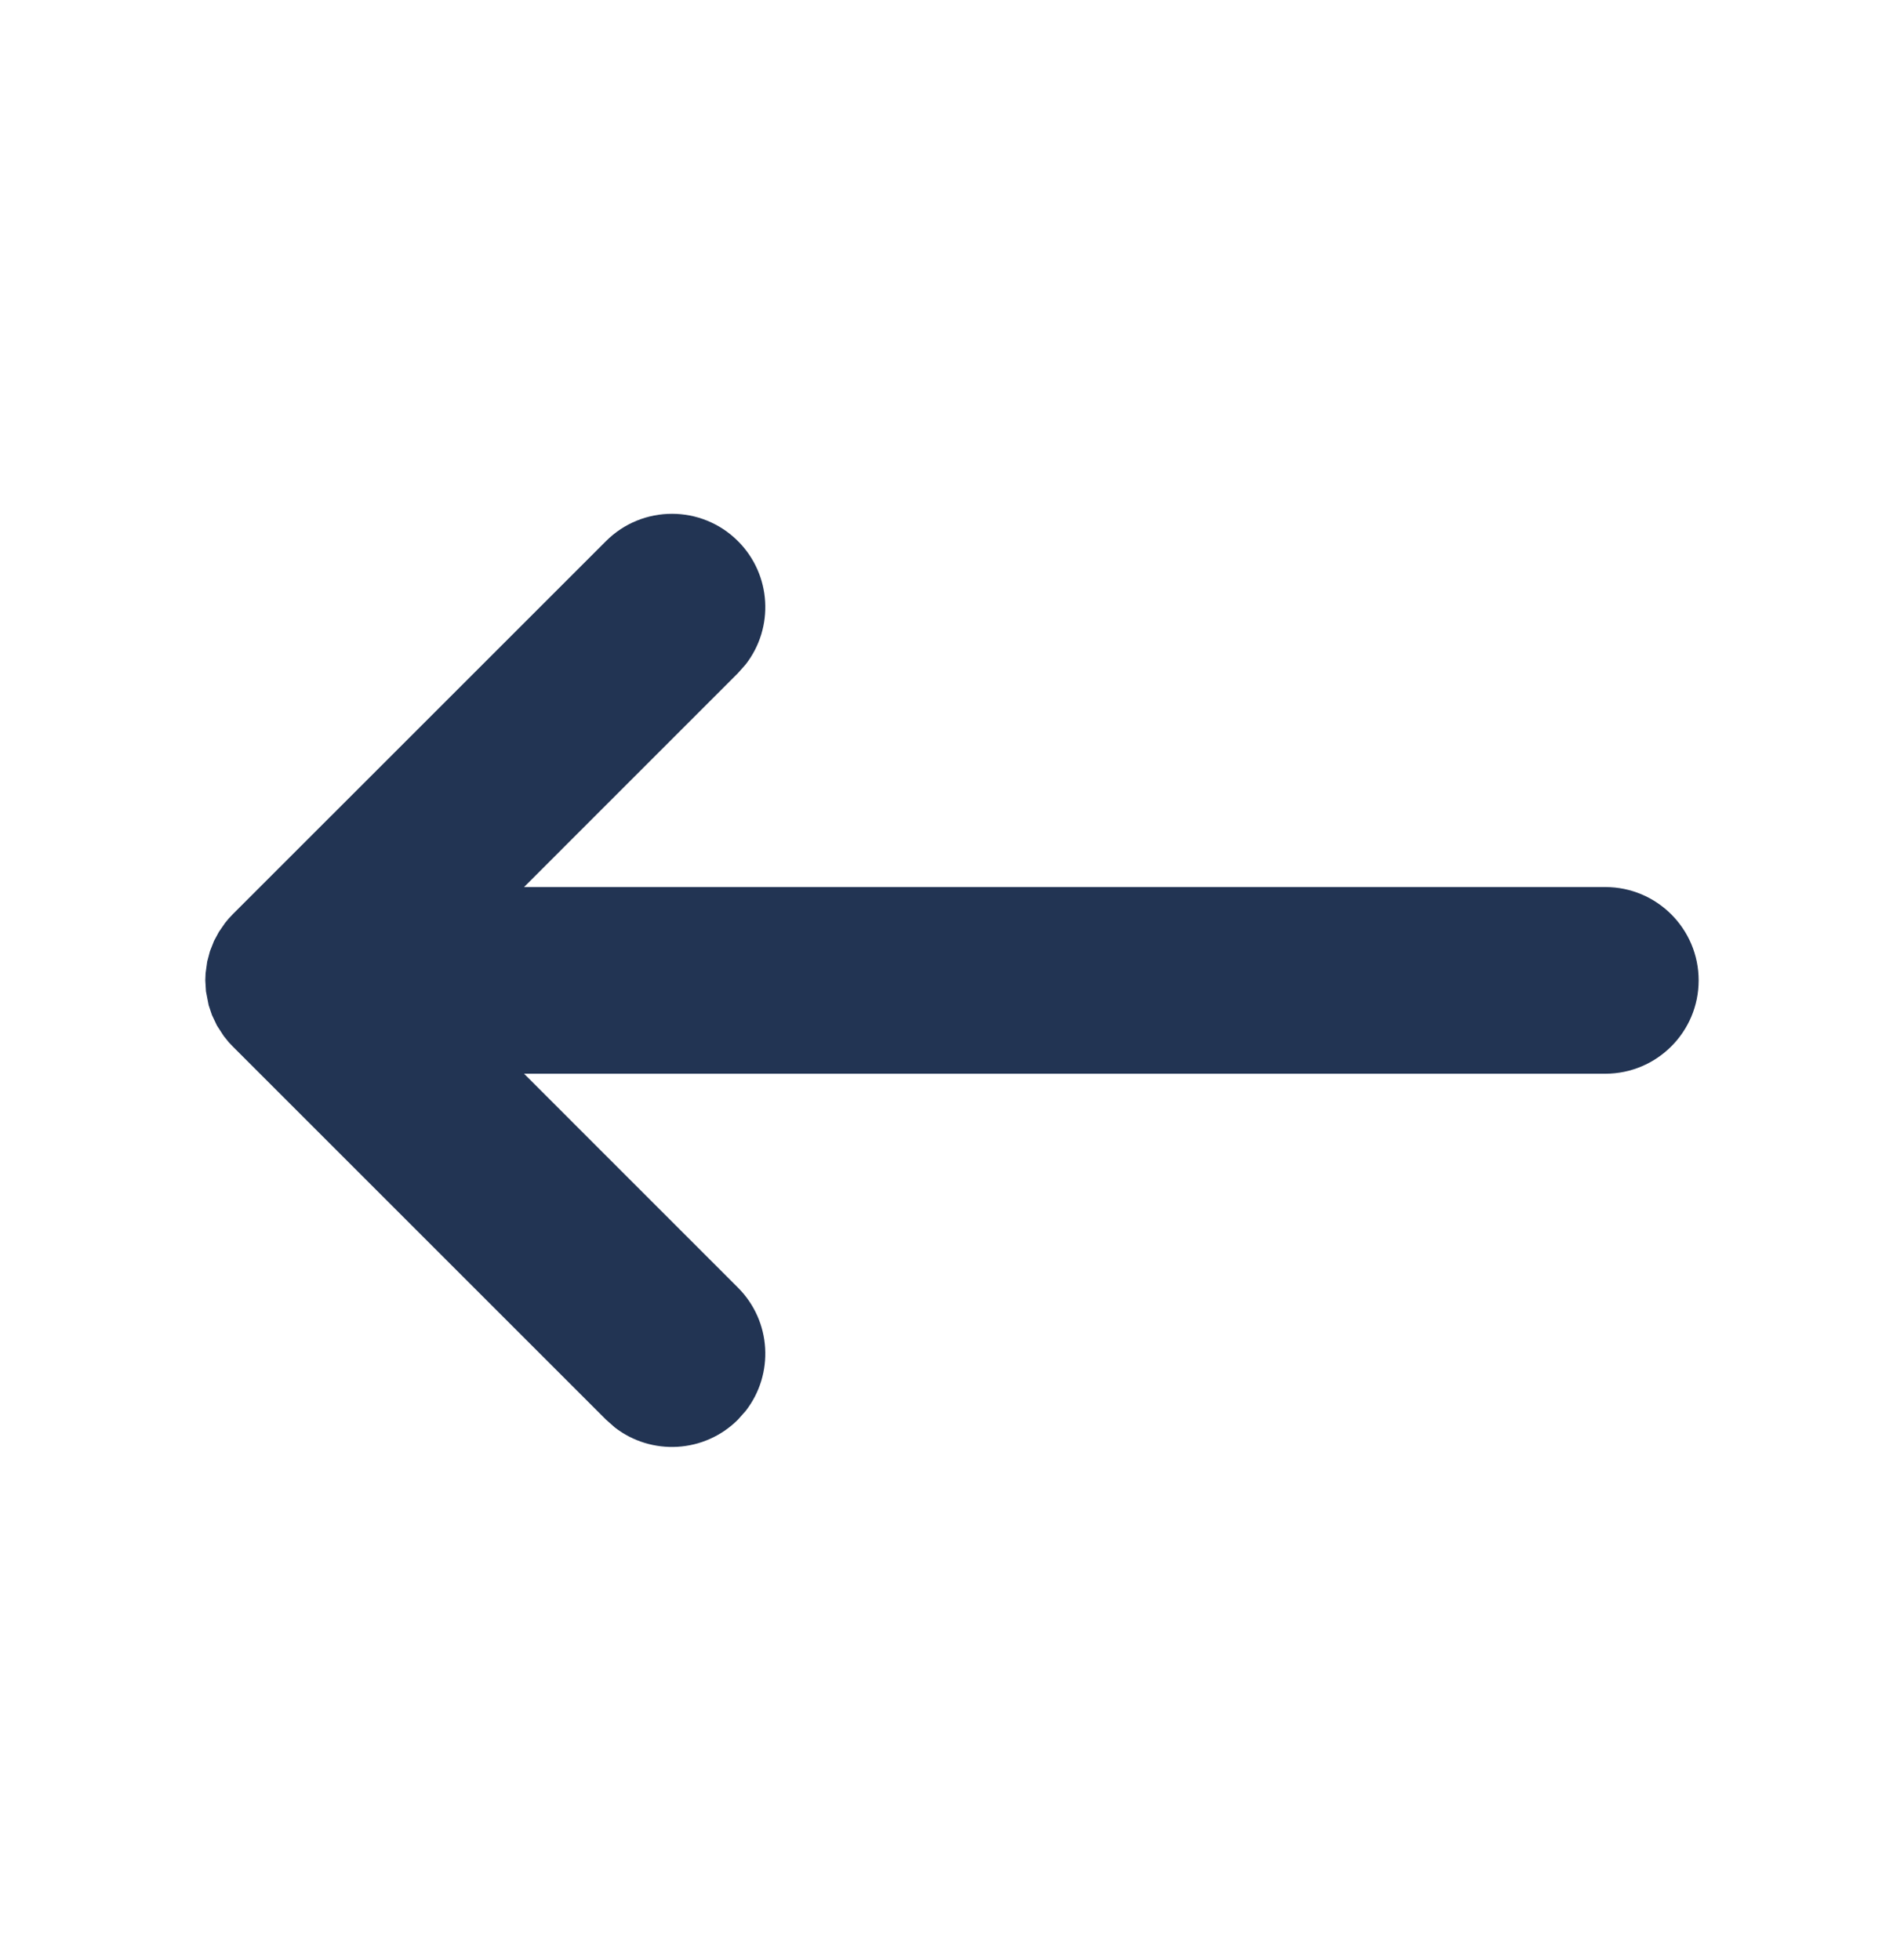 <svg width="34" height="35" viewBox="0 0 34 35" fill="none" xmlns="http://www.w3.org/2000/svg">
<path fill-rule="evenodd" clip-rule="evenodd" d="M30.333 17.51C30.333 18.43 29.587 19.177 28.666 19.177L9.358 19.177L13.178 22.998C13.779 23.599 13.825 24.544 13.317 25.198L13.178 25.355C12.577 25.956 11.632 26.002 10.978 25.494L10.821 25.355L4.154 18.688L4.085 18.615L3.994 18.502L3.874 18.317L3.785 18.129L3.726 17.953L3.678 17.706L3.666 17.51L3.671 17.384L3.7 17.175L3.749 16.99L3.822 16.805L3.91 16.642L4.021 16.482C4.062 16.429 4.107 16.379 4.154 16.331L10.821 9.665C11.472 9.014 12.527 9.014 13.178 9.665C13.779 10.266 13.825 11.211 13.317 11.865L13.178 12.022L9.358 15.843L28.666 15.843C29.587 15.843 30.333 16.59 30.333 17.51Z" fill="#223453"/>
</svg>
